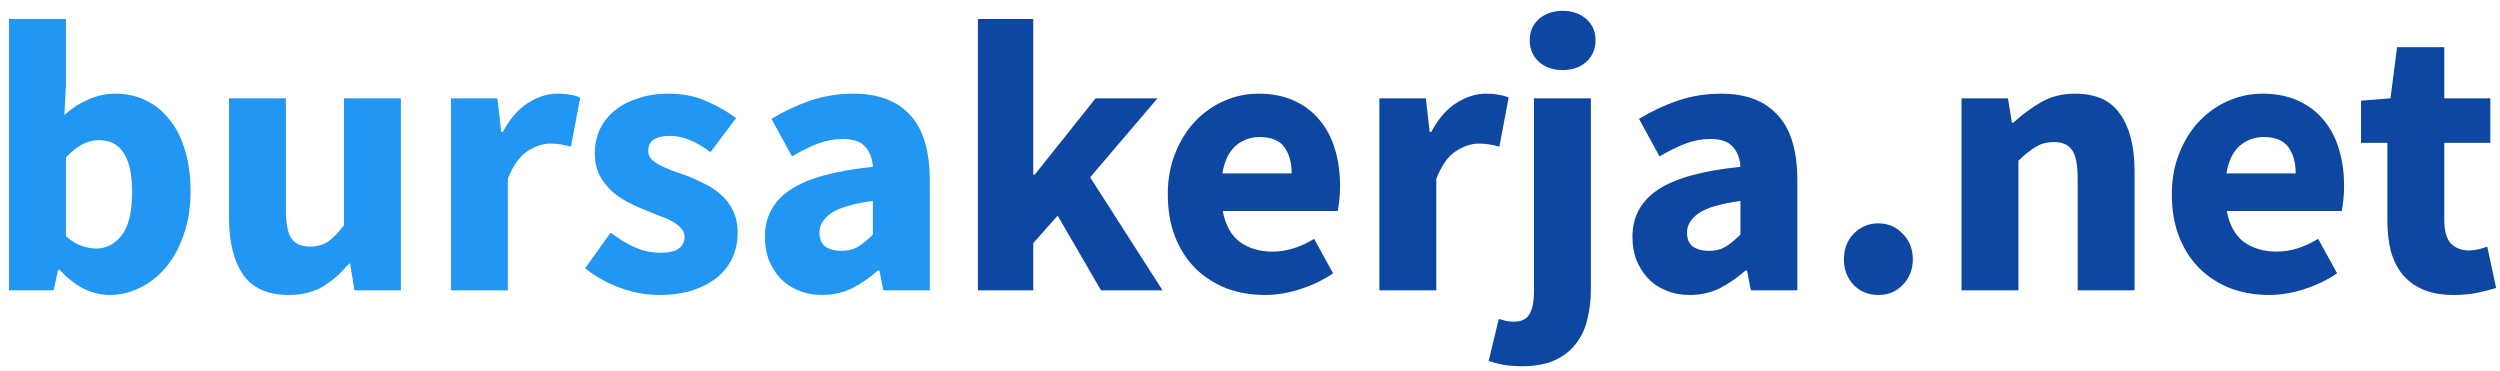 <svg width="155" height="23" viewBox="0 0 155 23" fill="none" xmlns="http://www.w3.org/2000/svg">
<path d="M6.8 18.288C6.272 18.288 5.736 18.16 5.192 17.904C4.664 17.632 4.168 17.24 3.704 16.728H3.608L3.32 18H0.56V1.176H4.088V5.304L3.992 7.128C4.456 6.712 4.952 6.392 5.48 6.168C6.024 5.928 6.576 5.808 7.136 5.808C7.856 5.808 8.504 5.952 9.08 6.24C9.656 6.528 10.144 6.936 10.544 7.464C10.96 7.976 11.272 8.608 11.48 9.36C11.704 10.096 11.816 10.92 11.816 11.832C11.816 12.856 11.672 13.768 11.384 14.568C11.112 15.368 10.736 16.048 10.256 16.608C9.792 17.152 9.256 17.568 8.648 17.856C8.056 18.144 7.44 18.288 6.8 18.288ZM5.984 15.408C6.592 15.408 7.112 15.136 7.544 14.592C7.976 14.032 8.192 13.136 8.192 11.904C8.192 9.76 7.504 8.688 6.128 8.688C5.424 8.688 4.744 9.048 4.088 9.768V14.64C4.408 14.928 4.728 15.128 5.048 15.24C5.368 15.352 5.68 15.408 5.984 15.408ZM17.894 18.288C16.598 18.288 15.654 17.864 15.062 17.016C14.486 16.168 14.198 14.992 14.198 13.488V6.096H17.726V13.032C17.726 13.896 17.846 14.488 18.086 14.808C18.326 15.128 18.702 15.288 19.214 15.288C19.662 15.288 20.038 15.184 20.342 14.976C20.646 14.768 20.974 14.432 21.326 13.968V6.096H24.854V18H21.974L21.71 16.344H21.638C21.126 16.952 20.574 17.432 19.982 17.784C19.406 18.12 18.71 18.288 17.894 18.288ZM27.958 18V6.096H30.838L31.078 8.184H31.174C31.606 7.368 32.126 6.768 32.734 6.384C33.342 6 33.95 5.808 34.558 5.808C34.894 5.808 35.166 5.832 35.374 5.88C35.598 5.912 35.798 5.968 35.974 6.048L35.398 9.096C35.174 9.032 34.966 8.984 34.774 8.952C34.582 8.92 34.358 8.904 34.102 8.904C33.654 8.904 33.182 9.064 32.686 9.384C32.206 9.704 31.806 10.272 31.486 11.088V18H27.958ZM40.837 18.288C40.053 18.288 39.245 18.136 38.413 17.832C37.597 17.528 36.885 17.128 36.277 16.632L37.861 14.424C38.405 14.84 38.925 15.152 39.421 15.36C39.917 15.568 40.421 15.672 40.933 15.672C41.461 15.672 41.845 15.584 42.085 15.408C42.325 15.232 42.445 14.984 42.445 14.664C42.445 14.472 42.373 14.304 42.229 14.16C42.101 14 41.917 13.856 41.677 13.728C41.453 13.6 41.197 13.488 40.909 13.392C40.621 13.28 40.325 13.16 40.021 13.032C39.653 12.888 39.285 12.72 38.917 12.528C38.549 12.336 38.213 12.104 37.909 11.832C37.605 11.544 37.357 11.216 37.165 10.848C36.973 10.464 36.877 10.024 36.877 9.528C36.877 8.984 36.981 8.48 37.189 8.016C37.413 7.552 37.725 7.16 38.125 6.84C38.525 6.52 39.005 6.272 39.565 6.096C40.125 5.904 40.749 5.808 41.437 5.808C42.349 5.808 43.149 5.968 43.837 6.288C44.525 6.592 45.125 6.936 45.637 7.32L44.053 9.432C43.621 9.112 43.197 8.864 42.781 8.688C42.365 8.512 41.949 8.424 41.533 8.424C40.637 8.424 40.189 8.736 40.189 9.36C40.189 9.552 40.253 9.72 40.381 9.864C40.509 9.992 40.677 10.112 40.885 10.224C41.109 10.336 41.357 10.448 41.629 10.56C41.917 10.656 42.213 10.76 42.517 10.872C42.901 11.016 43.277 11.184 43.645 11.376C44.029 11.552 44.373 11.776 44.677 12.048C44.997 12.32 45.253 12.656 45.445 13.056C45.637 13.44 45.733 13.904 45.733 14.448C45.733 14.992 45.629 15.496 45.421 15.96C45.213 16.424 44.901 16.832 44.485 17.184C44.069 17.52 43.557 17.792 42.949 18C42.341 18.192 41.637 18.288 40.837 18.288ZM50.974 18.288C50.43 18.288 49.934 18.192 49.486 18C49.054 17.824 48.686 17.576 48.382 17.256C48.078 16.92 47.838 16.536 47.662 16.104C47.502 15.672 47.422 15.2 47.422 14.688C47.422 13.44 47.95 12.464 49.006 11.76C50.062 11.056 51.766 10.584 54.118 10.344C54.086 9.816 53.926 9.4 53.638 9.096C53.366 8.776 52.902 8.616 52.246 8.616C51.734 8.616 51.222 8.712 50.71 8.904C50.214 9.096 49.678 9.36 49.102 9.696L47.83 7.368C48.598 6.904 49.398 6.528 50.23 6.24C51.078 5.952 51.974 5.808 52.918 5.808C54.454 5.808 55.622 6.248 56.422 7.128C57.238 7.992 57.646 9.344 57.646 11.184V18H54.766L54.526 16.776H54.43C53.918 17.224 53.382 17.592 52.822 17.88C52.262 18.152 51.646 18.288 50.974 18.288ZM52.174 15.552C52.574 15.552 52.918 15.464 53.206 15.288C53.494 15.112 53.798 14.864 54.118 14.544V12.456C52.87 12.632 52.006 12.888 51.526 13.224C51.046 13.56 50.806 13.96 50.806 14.424C50.806 14.808 50.926 15.096 51.166 15.288C51.422 15.464 51.758 15.552 52.174 15.552Z" fill="#2196F3"/>
<path d="M60.63 18V1.176H64.062V10.824H64.158L67.926 6.096H71.766L67.59 10.992L72.078 18H68.262L65.574 13.368L64.062 15.072V18H60.63ZM78.427 18.288C77.579 18.288 76.787 18.152 76.051 17.88C75.315 17.592 74.675 17.184 74.131 16.656C73.587 16.112 73.163 15.456 72.859 14.688C72.555 13.92 72.403 13.04 72.403 12.048C72.403 11.088 72.563 10.224 72.883 9.456C73.203 8.672 73.619 8.016 74.131 7.488C74.659 6.944 75.259 6.528 75.931 6.24C76.603 5.952 77.299 5.808 78.019 5.808C78.867 5.808 79.603 5.952 80.227 6.24C80.867 6.528 81.395 6.928 81.811 7.44C82.243 7.952 82.563 8.56 82.771 9.264C82.979 9.952 83.083 10.704 83.083 11.52C83.083 11.84 83.067 12.144 83.035 12.432C83.003 12.72 82.971 12.936 82.939 13.08H75.811C75.971 13.944 76.323 14.584 76.867 15C77.427 15.4 78.107 15.6 78.907 15.6C79.755 15.6 80.611 15.336 81.475 14.808L82.651 16.944C82.043 17.36 81.363 17.688 80.611 17.928C79.875 18.168 79.147 18.288 78.427 18.288ZM75.787 10.752H80.083C80.083 10.08 79.931 9.536 79.627 9.12C79.323 8.704 78.811 8.496 78.091 8.496C77.531 8.496 77.035 8.68 76.603 9.048C76.187 9.416 75.915 9.984 75.787 10.752ZM85.521 18V6.096H88.401L88.641 8.184H88.737C89.169 7.368 89.689 6.768 90.297 6.384C90.905 6 91.513 5.808 92.121 5.808C92.457 5.808 92.729 5.832 92.937 5.88C93.161 5.912 93.361 5.968 93.537 6.048L92.961 9.096C92.737 9.032 92.529 8.984 92.337 8.952C92.145 8.92 91.921 8.904 91.665 8.904C91.217 8.904 90.745 9.064 90.249 9.384C89.769 9.704 89.369 10.272 89.049 11.088V18H85.521ZM94.387 22.704C93.891 22.704 93.483 22.672 93.163 22.608C92.827 22.544 92.539 22.464 92.299 22.368L92.923 19.776C93.083 19.824 93.235 19.864 93.379 19.896C93.523 19.928 93.683 19.944 93.859 19.944C94.323 19.944 94.643 19.792 94.819 19.488C95.011 19.184 95.107 18.696 95.107 18.024V6.096H98.635V17.928C98.635 18.584 98.563 19.2 98.419 19.776C98.291 20.352 98.059 20.856 97.723 21.288C97.403 21.72 96.971 22.064 96.427 22.32C95.883 22.576 95.203 22.704 94.387 22.704ZM96.883 4.344C96.291 4.344 95.803 4.176 95.419 3.84C95.035 3.488 94.843 3.04 94.843 2.496C94.843 1.952 95.035 1.512 95.419 1.176C95.803 0.84 96.291 0.672 96.883 0.672C97.475 0.672 97.963 0.84 98.347 1.176C98.731 1.512 98.923 1.952 98.923 2.496C98.923 3.04 98.731 3.488 98.347 3.84C97.963 4.176 97.475 4.344 96.883 4.344ZM104.763 18.288C104.219 18.288 103.723 18.192 103.275 18C102.843 17.824 102.475 17.576 102.171 17.256C101.867 16.92 101.627 16.536 101.451 16.104C101.291 15.672 101.211 15.2 101.211 14.688C101.211 13.44 101.739 12.464 102.795 11.76C103.851 11.056 105.555 10.584 107.907 10.344C107.875 9.816 107.715 9.4 107.427 9.096C107.155 8.776 106.691 8.616 106.035 8.616C105.523 8.616 105.011 8.712 104.499 8.904C104.003 9.096 103.467 9.36 102.891 9.696L101.619 7.368C102.387 6.904 103.187 6.528 104.019 6.24C104.867 5.952 105.763 5.808 106.707 5.808C108.243 5.808 109.411 6.248 110.211 7.128C111.027 7.992 111.435 9.344 111.435 11.184V18H108.555L108.315 16.776H108.219C107.707 17.224 107.171 17.592 106.611 17.88C106.051 18.152 105.435 18.288 104.763 18.288ZM105.963 15.552C106.363 15.552 106.707 15.464 106.995 15.288C107.283 15.112 107.587 14.864 107.907 14.544V12.456C106.659 12.632 105.795 12.888 105.315 13.224C104.835 13.56 104.595 13.96 104.595 14.424C104.595 14.808 104.715 15.096 104.955 15.288C105.211 15.464 105.547 15.552 105.963 15.552ZM116.459 18.288C115.851 18.288 115.339 18.08 114.923 17.664C114.523 17.232 114.323 16.704 114.323 16.08C114.323 15.44 114.523 14.912 114.923 14.496C115.339 14.064 115.851 13.848 116.459 13.848C117.067 13.848 117.571 14.064 117.971 14.496C118.387 14.912 118.595 15.44 118.595 16.08C118.595 16.704 118.387 17.232 117.971 17.664C117.571 18.08 117.067 18.288 116.459 18.288ZM121.615 18V6.096H124.495L124.735 7.608H124.831C125.343 7.128 125.903 6.712 126.511 6.36C127.119 5.992 127.831 5.808 128.647 5.808C129.943 5.808 130.879 6.232 131.455 7.08C132.047 7.928 132.343 9.104 132.343 10.608V18H128.815V11.064C128.815 10.2 128.695 9.608 128.455 9.288C128.231 8.968 127.863 8.808 127.351 8.808C126.903 8.808 126.519 8.912 126.199 9.12C125.879 9.312 125.527 9.592 125.143 9.96V18H121.615ZM140.677 18.288C139.829 18.288 139.037 18.152 138.301 17.88C137.565 17.592 136.925 17.184 136.381 16.656C135.837 16.112 135.413 15.456 135.109 14.688C134.805 13.92 134.653 13.04 134.653 12.048C134.653 11.088 134.813 10.224 135.133 9.456C135.453 8.672 135.869 8.016 136.381 7.488C136.909 6.944 137.509 6.528 138.181 6.24C138.853 5.952 139.549 5.808 140.269 5.808C141.117 5.808 141.853 5.952 142.477 6.24C143.117 6.528 143.645 6.928 144.061 7.44C144.493 7.952 144.813 8.56 145.021 9.264C145.229 9.952 145.333 10.704 145.333 11.52C145.333 11.84 145.317 12.144 145.285 12.432C145.253 12.72 145.221 12.936 145.189 13.08H138.061C138.221 13.944 138.573 14.584 139.117 15C139.677 15.4 140.357 15.6 141.157 15.6C142.005 15.6 142.861 15.336 143.725 14.808L144.901 16.944C144.293 17.36 143.613 17.688 142.861 17.928C142.125 18.168 141.397 18.288 140.677 18.288ZM138.037 10.752H142.333C142.333 10.08 142.181 9.536 141.877 9.12C141.573 8.704 141.061 8.496 140.341 8.496C139.781 8.496 139.285 8.68 138.853 9.048C138.437 9.416 138.165 9.984 138.037 10.752ZM152.121 18.288C151.385 18.288 150.753 18.176 150.225 17.952C149.713 17.728 149.289 17.416 148.953 17.016C148.633 16.616 148.393 16.136 148.233 15.576C148.089 15 148.017 14.368 148.017 13.68V8.856H146.385V6.24L148.209 6.096L148.617 2.928H151.545V6.096H154.401V8.856H151.545V13.632C151.545 14.304 151.681 14.792 151.953 15.096C152.241 15.384 152.617 15.528 153.081 15.528C153.273 15.528 153.465 15.504 153.657 15.456C153.865 15.408 154.049 15.352 154.209 15.288L154.761 17.856C154.441 17.952 154.065 18.048 153.633 18.144C153.201 18.24 152.697 18.288 152.121 18.288Z" fill="#0D47A1"/>
</svg>
